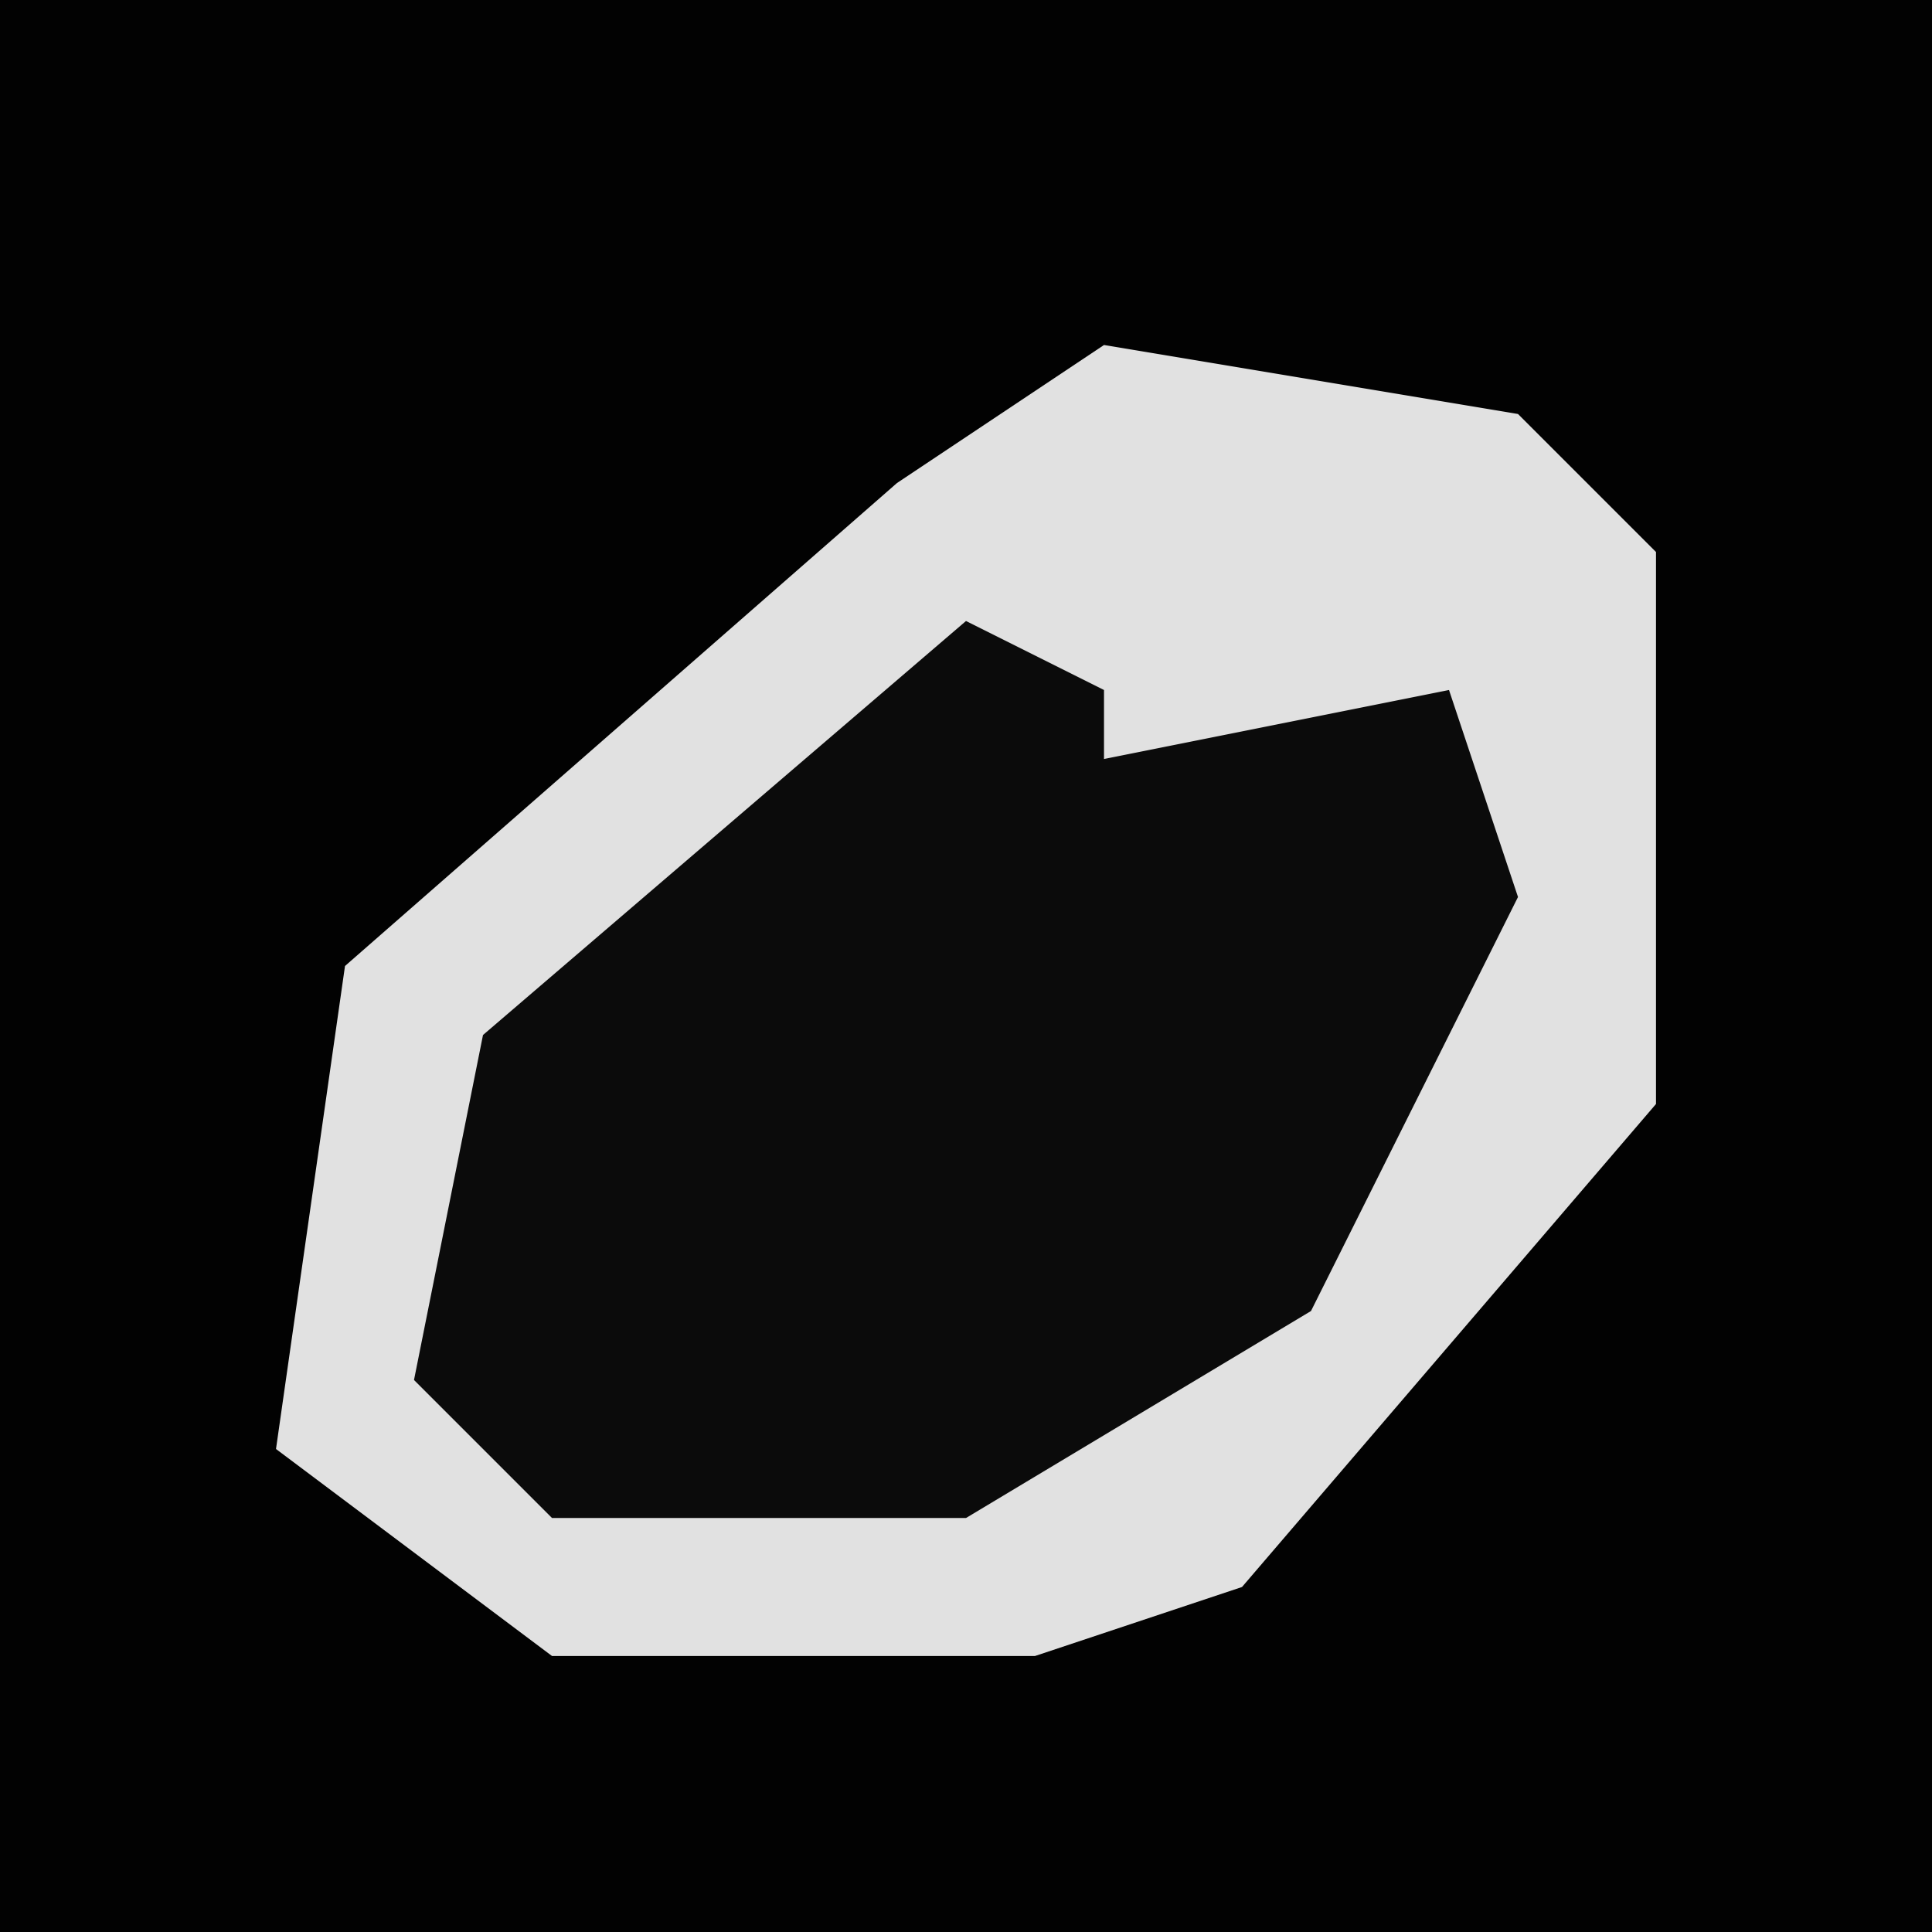 <?xml version="1.0" encoding="UTF-8"?>
<svg version="1.1" xmlns="http://www.w3.org/2000/svg" width="28" height="28">
<path d="M0,0 L28,0 L28,28 L0,28 Z " fill="#020202" transform="translate(0,0)"/>
<path d="M0,0 L6,1 L8,3 L8,11 L2,18 L-1,19 L-8,19 L-12,16 L-11,9 L-3,2 Z " fill="#E1E1E1" transform="translate(16,5)"/>
<path d="M0,0 L2,1 L2,2 L7,1 L8,4 L5,10 L0,13 L-6,13 L-8,11 L-7,6 Z " fill="#0B0B0B" transform="translate(14,9)"/>
</svg>

